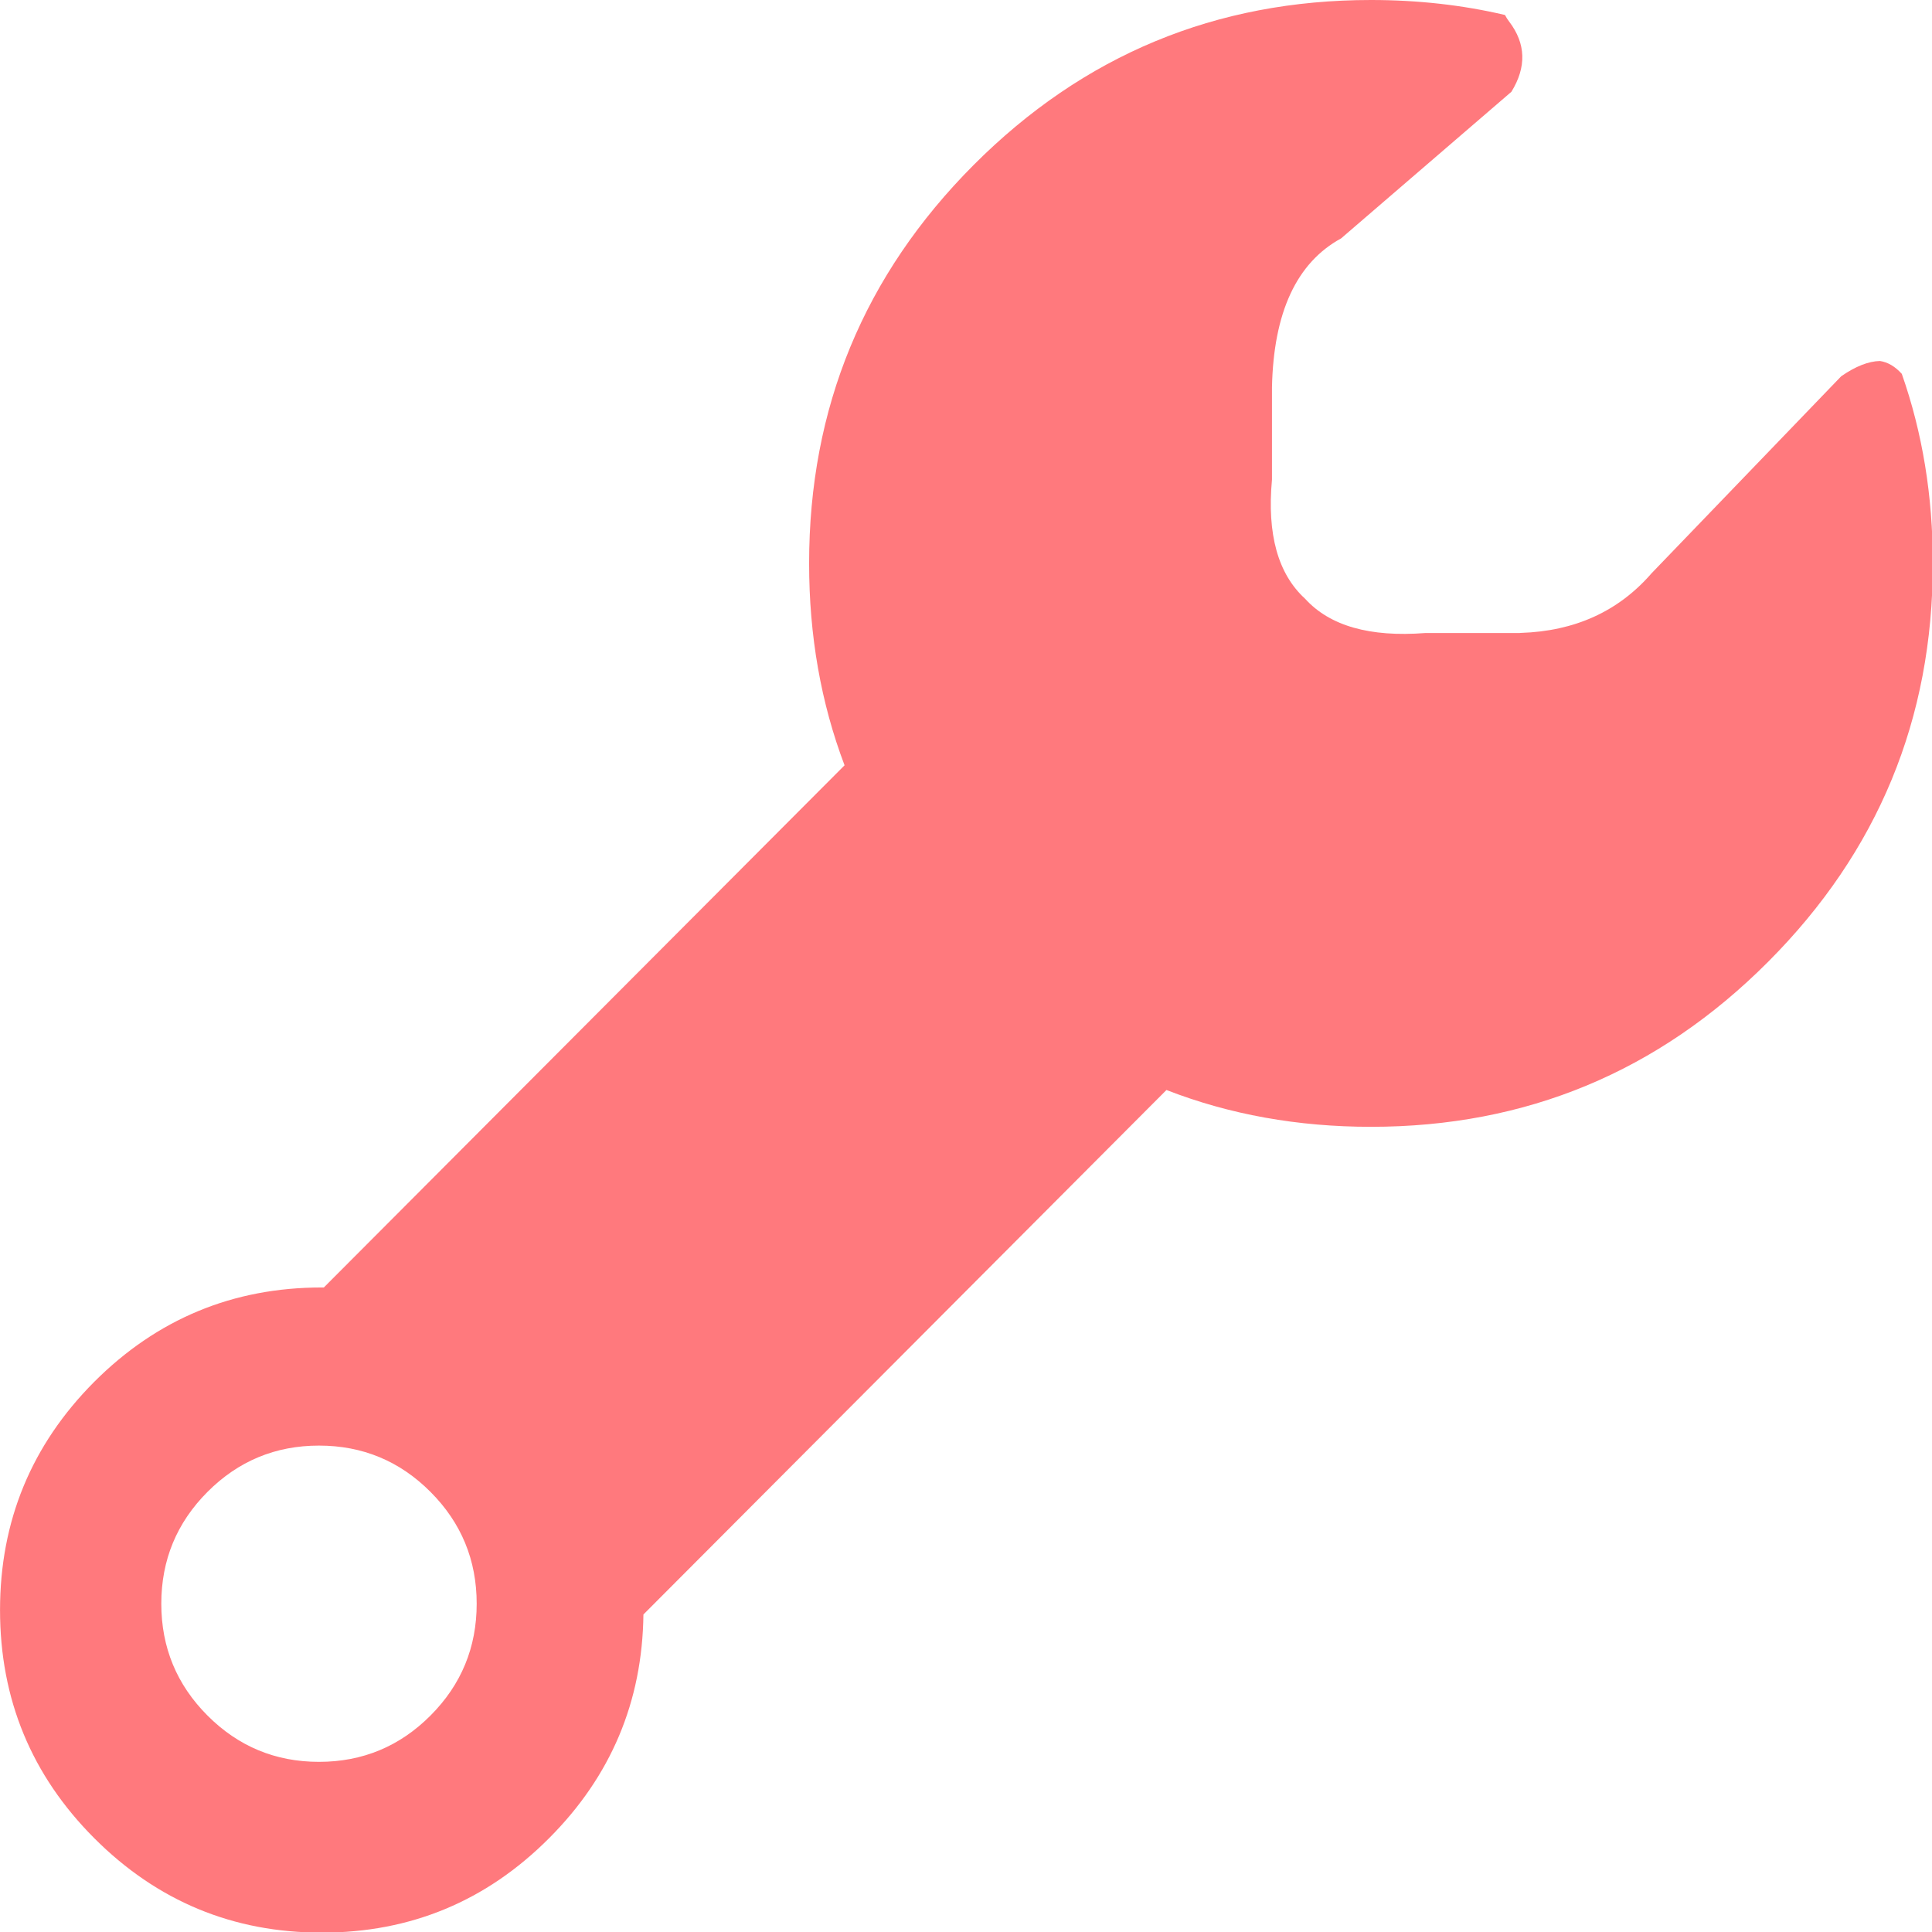 <svg xmlns="http://www.w3.org/2000/svg" version="1.1" xmlns:xlink="http://www.w3.org/1999/xlink" preserveAspectRatio="none" x="0px" y="0px" width="1000px" height="1000px" viewBox="0 0 1000 1000">
<defs/>

<g id="tool">
<g transform="matrix( 1.089, 0, 0, 1.092, -26.5,-64.1) ">
<g>
<g>
<path fill="#FF797D" stroke="none" d="
M 741.65 68.95
Q 740.469 67.431 739.65 65.8 709.289 58.7 675.95 58.7 565.35 58.7 487.1 136.9 408.9 215.15 408.9 325.75 408.9 377.091 425.75 421.45
L 178.25 668.95
Q 177.749 668.95 177.25 668.95 113.95 668.95 69.1 713.7 24.35 758.55 24.35 821.85 24.35 885.2 69.1 929.95 113.95 974.75 177.25 974.75 240.6 974.75 285.35 929.95 329.401 885.948 330.15 823.95
L 578.75 575.35
Q 623.739 592.8 675.95 592.8 786.55 592.8 864.75 514.55 943 436.35 943 325.75 943 277.783 928.25 235.9 923.499 230.649 917.85 229.8 909.663 229.989 899.45 237.05
L 809.25 330.5
Q 809.195 330.579 809.15 330.6 809.051 330.738 808.95 330.85 785.485 357.499 747.05 358.7
L 746.45 358.75
Q 745.899 358.766 745.35 358.75
L 701.75 358.75
Q 662.21 361.796 644.65 342.5 625.308 324.885 628.9 286.05
L 628.9 243.1
Q 628.898 242.951 628.9 242.8
L 628.9 242.35
Q 630.005 189.004 661.75 171.7
L 742.7 102.2
Q 753.573 84.593 741.65 68.95
M 175.95 743.9
Q 207 743.9 228.95 765.85 250.9 787.8 250.9 818.85 250.9 849.9 228.95 871.85 207 893.8 175.95 893.8 144.9 893.8 122.95 871.85 101 849.9 101 818.85 101 787.8 122.95 765.85 144.9 743.9 175.95 743.9 Z"/>
</g>
</g>
</g>
</g>
</svg>
